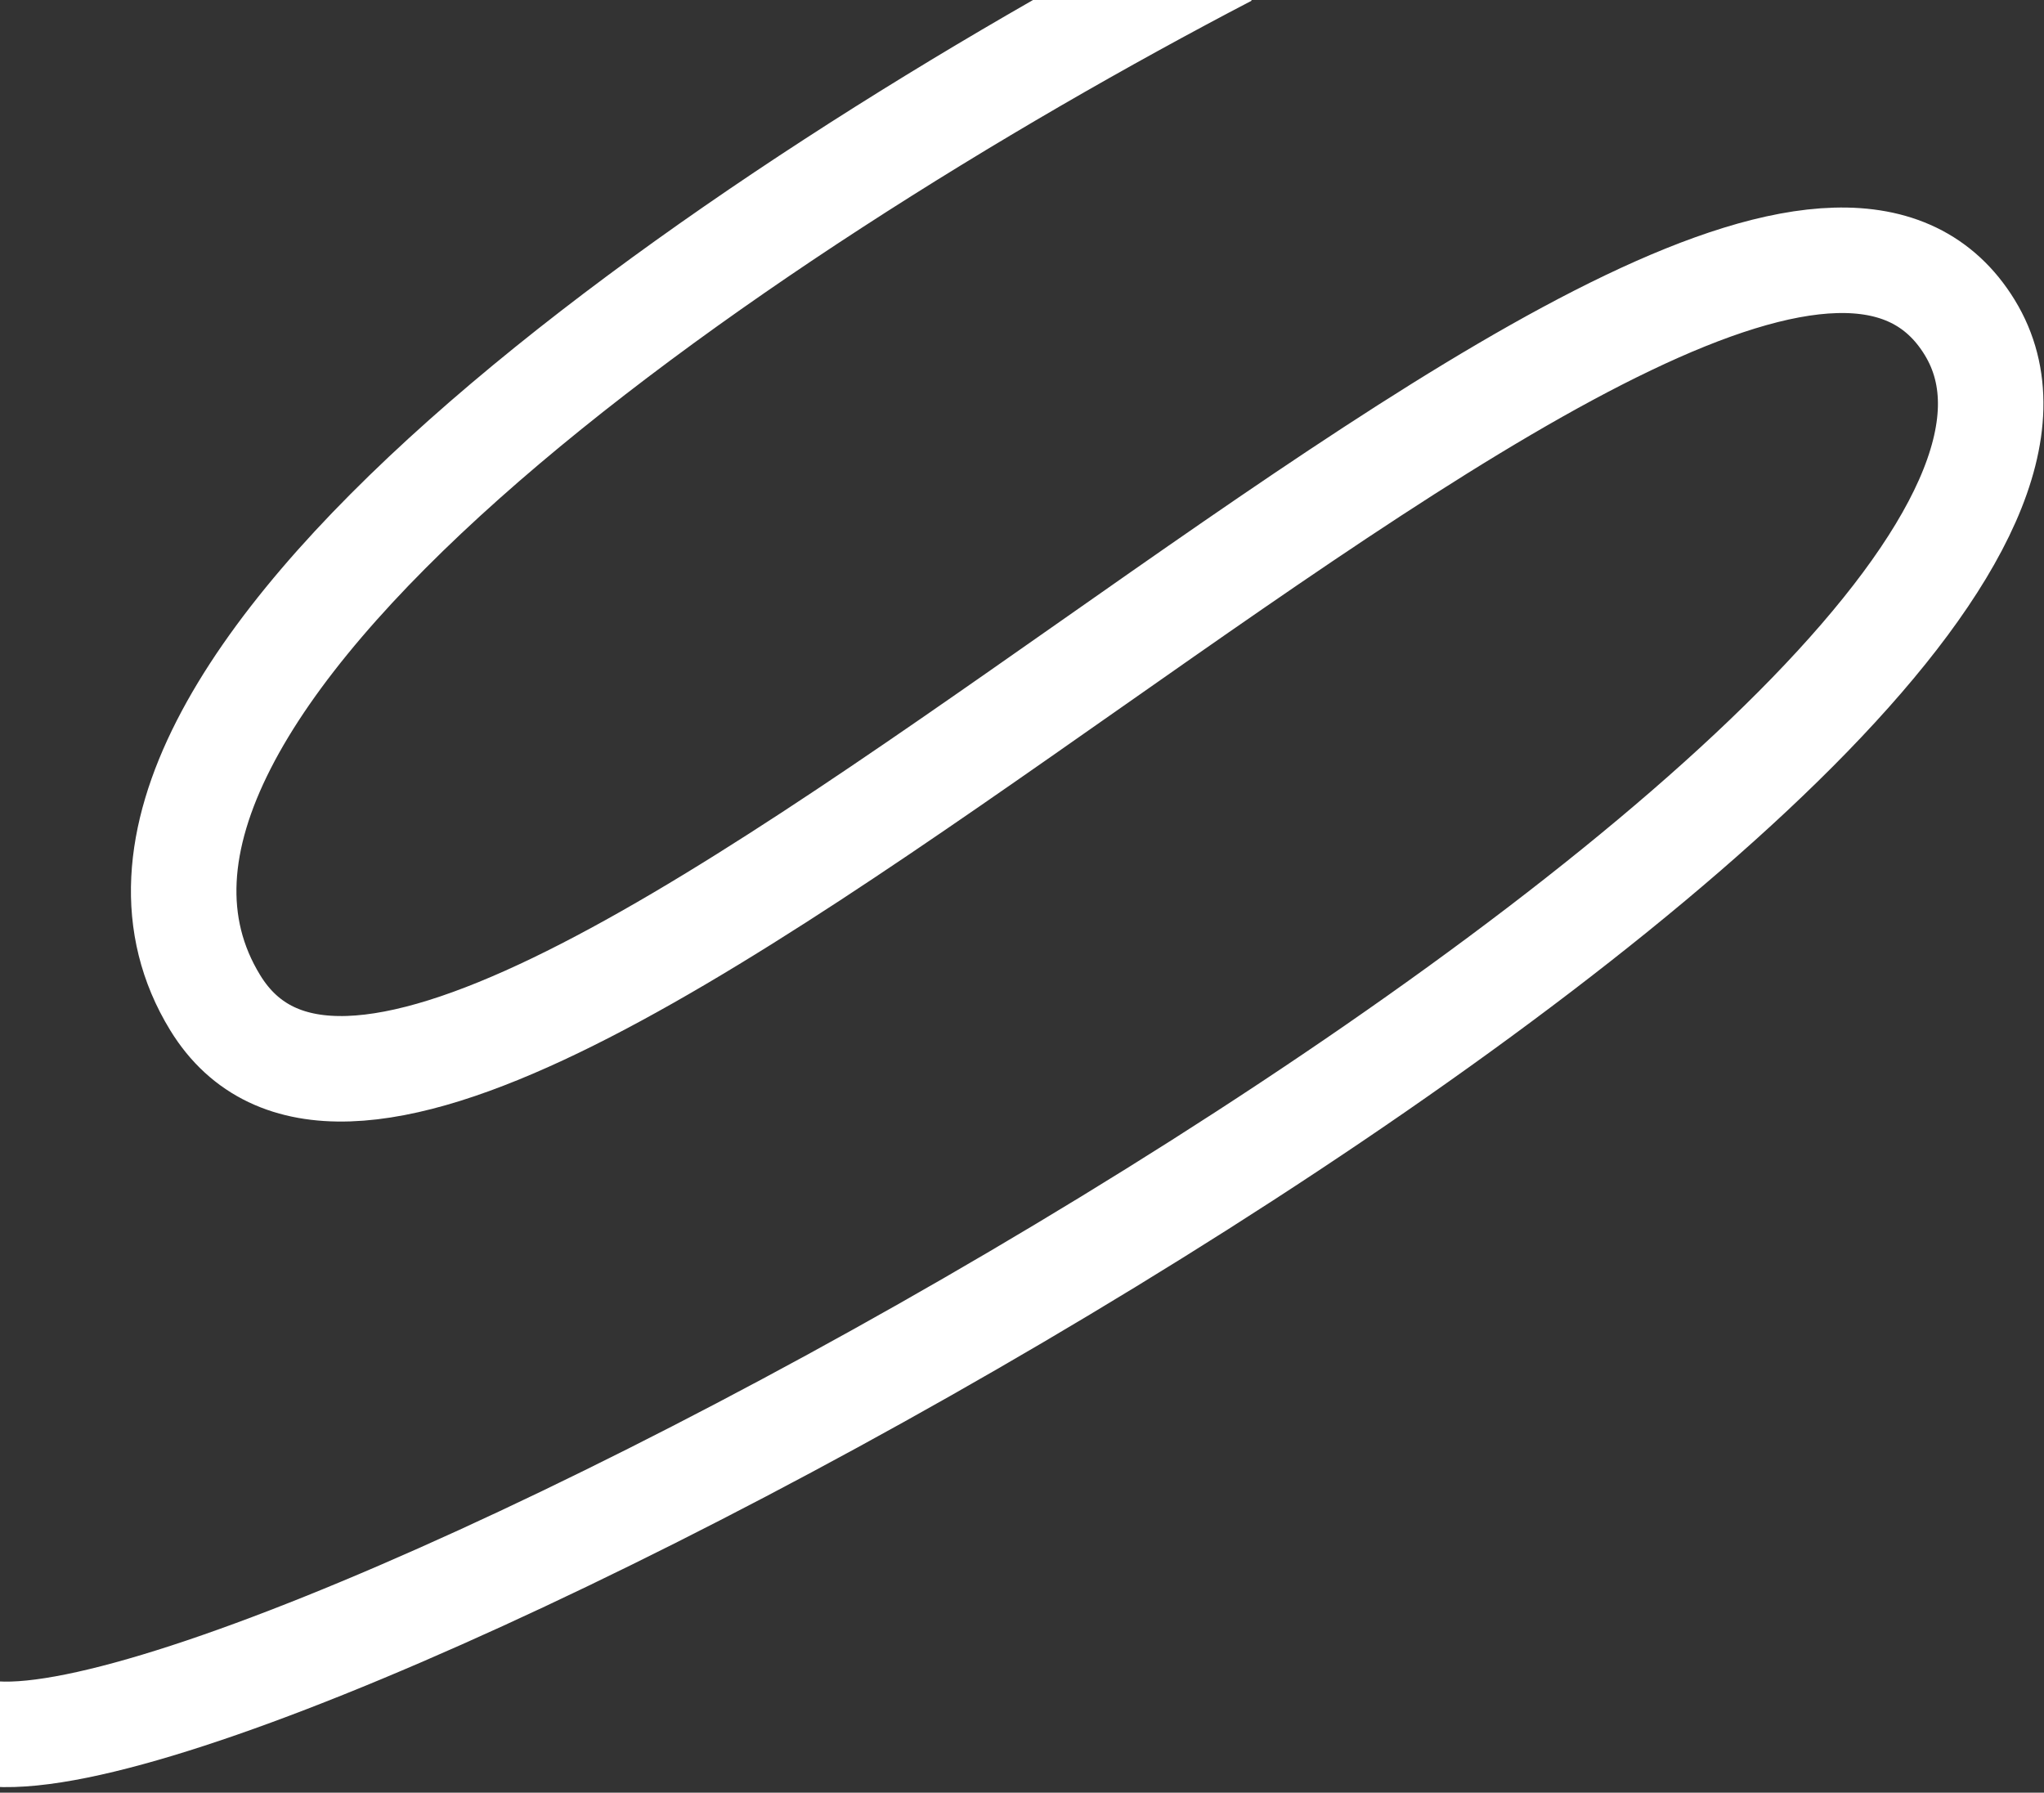 <svg width="244" height="214" viewBox="0 0 244 214" fill="none" xmlns="http://www.w3.org/2000/svg">
<rect x="0" y="0" width="244" height="214" fill="#333333" stroke="none"/>
<path d="M146.5 -5.5C87.279 25.388 3.091 82.763 25.686 119.692C53.931 165.852 206.641 -7.474 235.136 39.095C263.63 85.665 39.999 209.504 -0.501 207.002" stroke="white" stroke-width="12.594"/>
</svg>
